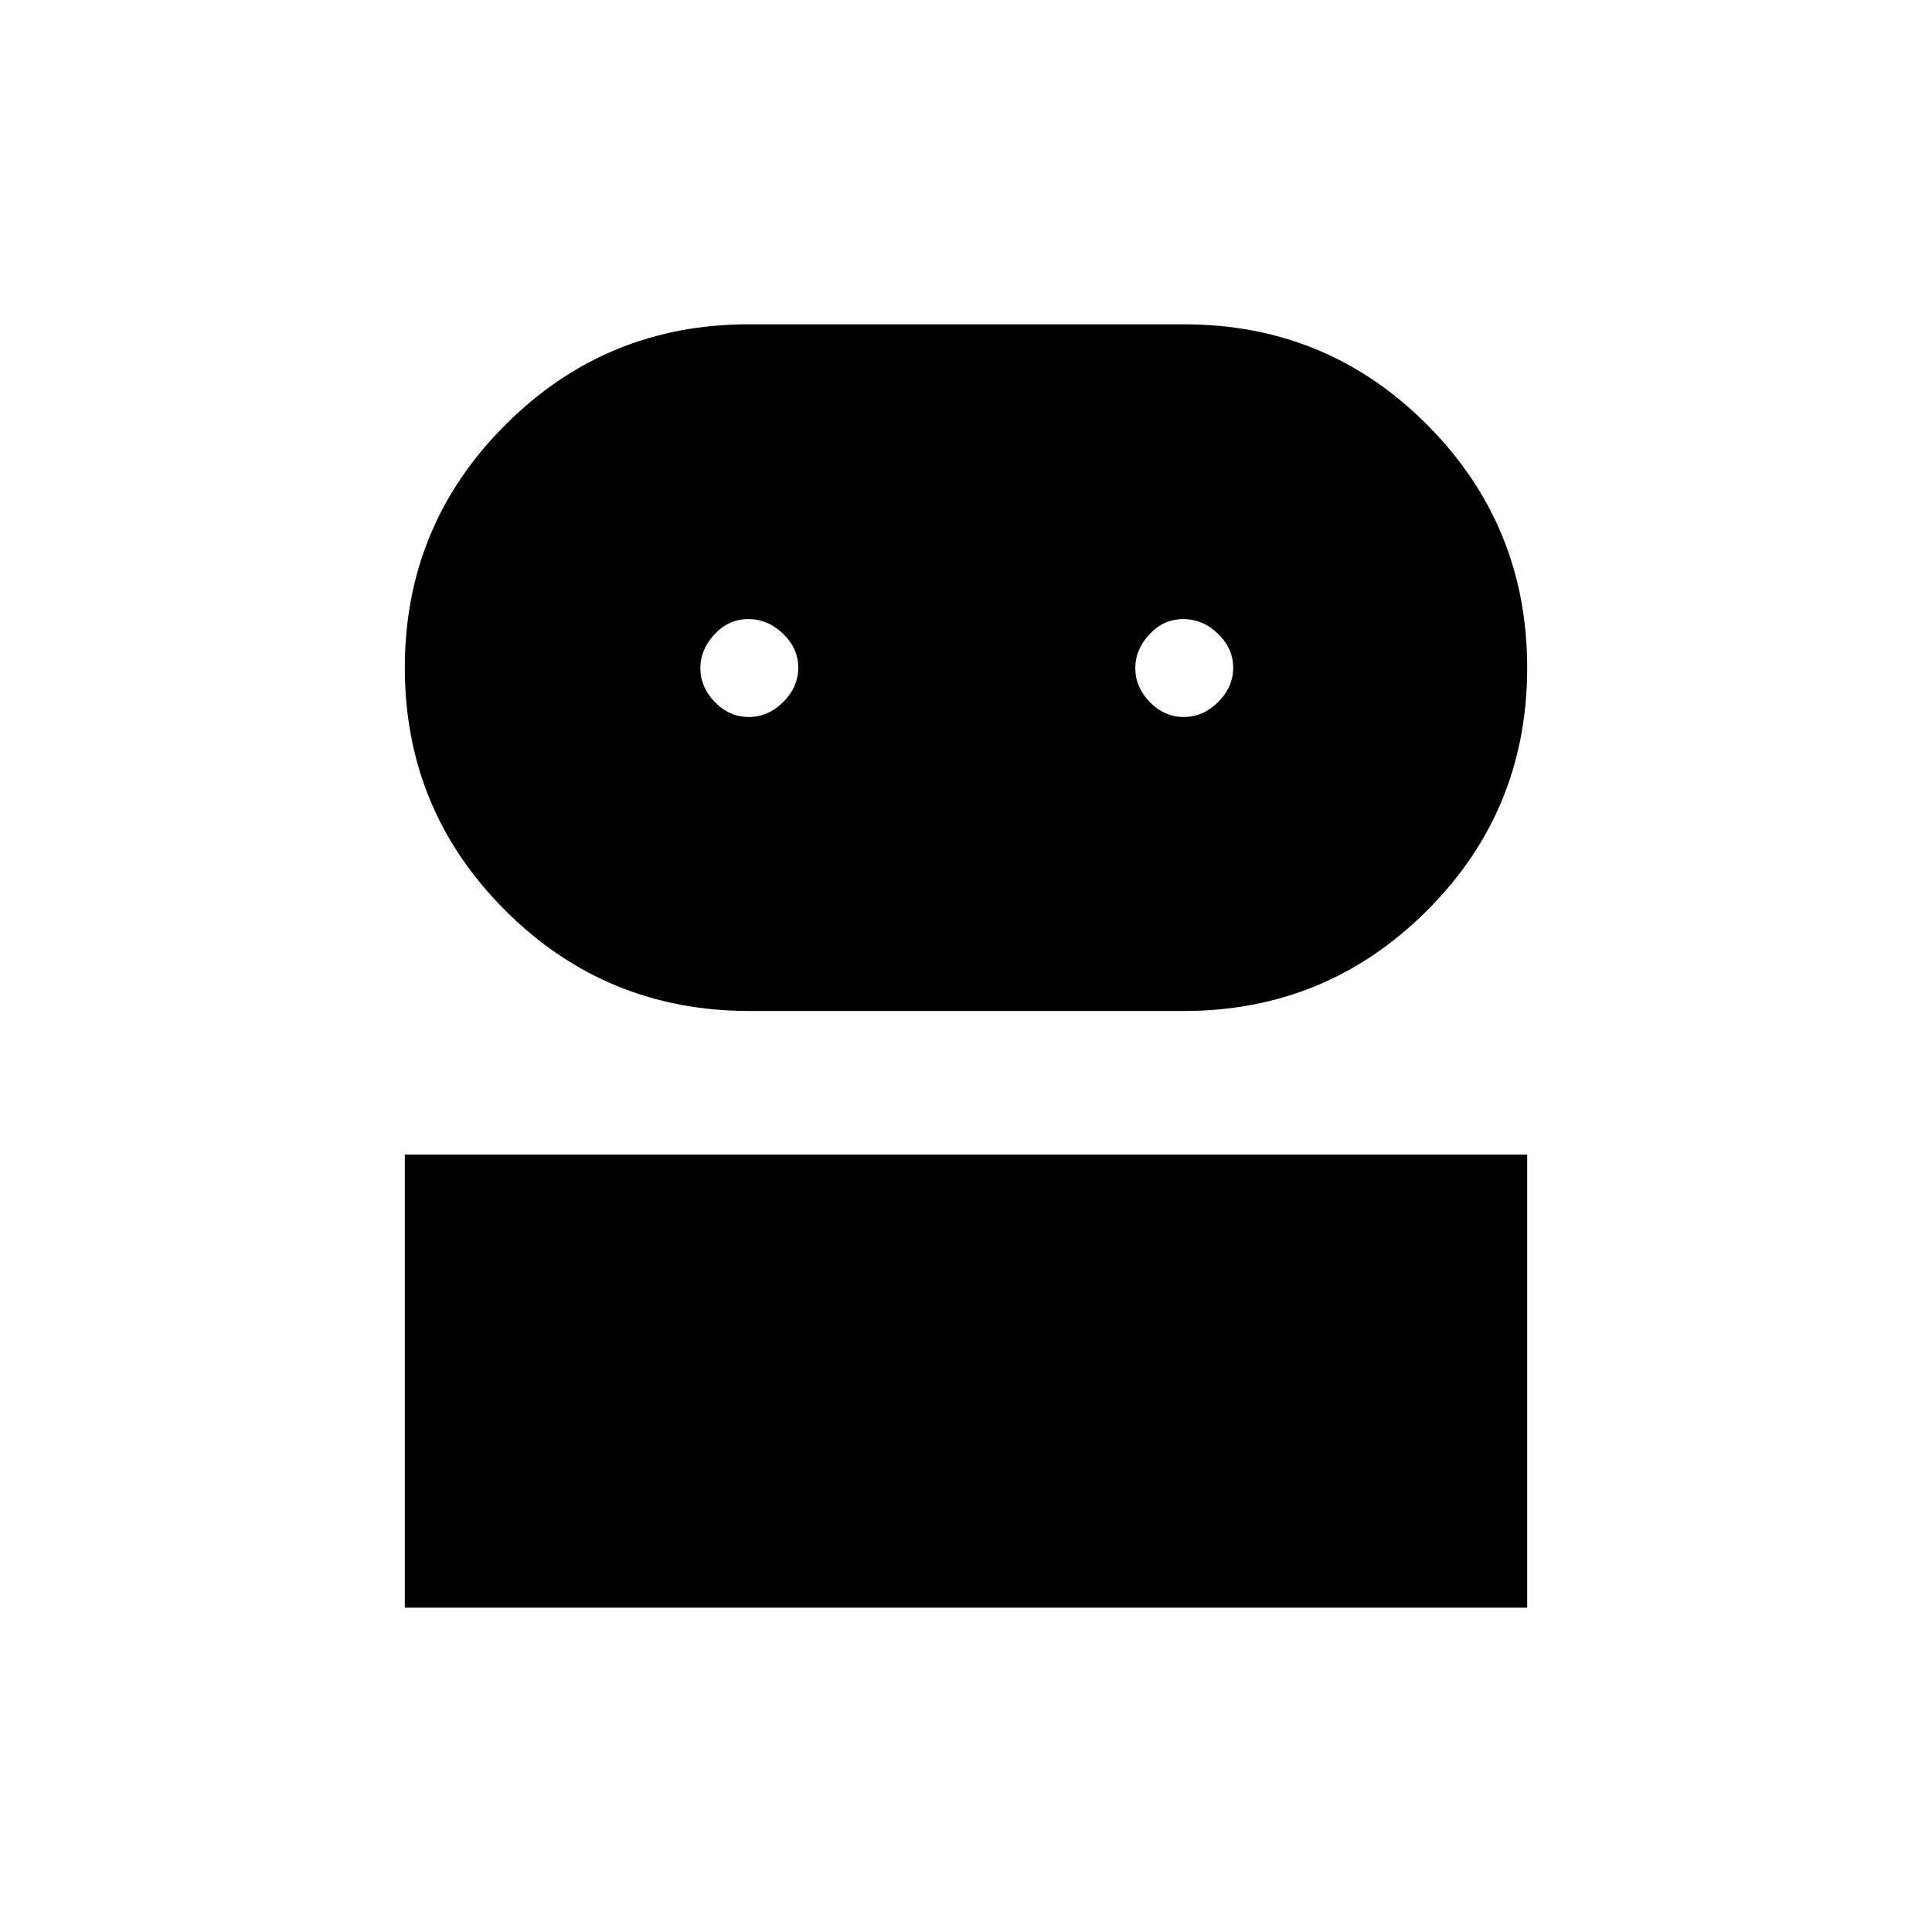 <svg xmlns="http://www.w3.org/2000/svg" height="48" viewBox="0 -960 960 960" width="48"><path d="M201.15-161.15v-225.16h557.7v225.16h-557.7Zm171.2-296.5q-71.22 0-121.21-49.88-49.99-49.89-49.99-120.66t49.96-120.71q49.96-49.95 120.83-49.95H588.4q71.03 0 120.74 49.92 49.71 49.92 49.71 120.75 0 71.03-49.92 120.78-49.91 49.75-120.73 49.75H372.35Zm-.28-146.08q9.62 0 17.1-7.44 7.48-7.43 7.48-17.04 0-9.6-7.55-16.89-7.56-7.28-17.29-7.28t-16.77 7.57Q348-637.23 348-628.1q0 9.57 7.23 16.97 7.22 7.4 16.84 7.4Zm216.12 0q9.62 0 17.1-7.44 7.48-7.43 7.48-17.04 0-9.6-7.56-16.89-7.55-7.28-17.28-7.28-9.74 0-16.78 7.57-7.03 7.58-7.03 16.71 0 9.57 7.22 16.97 7.23 7.4 16.85 7.4Z"/></svg>